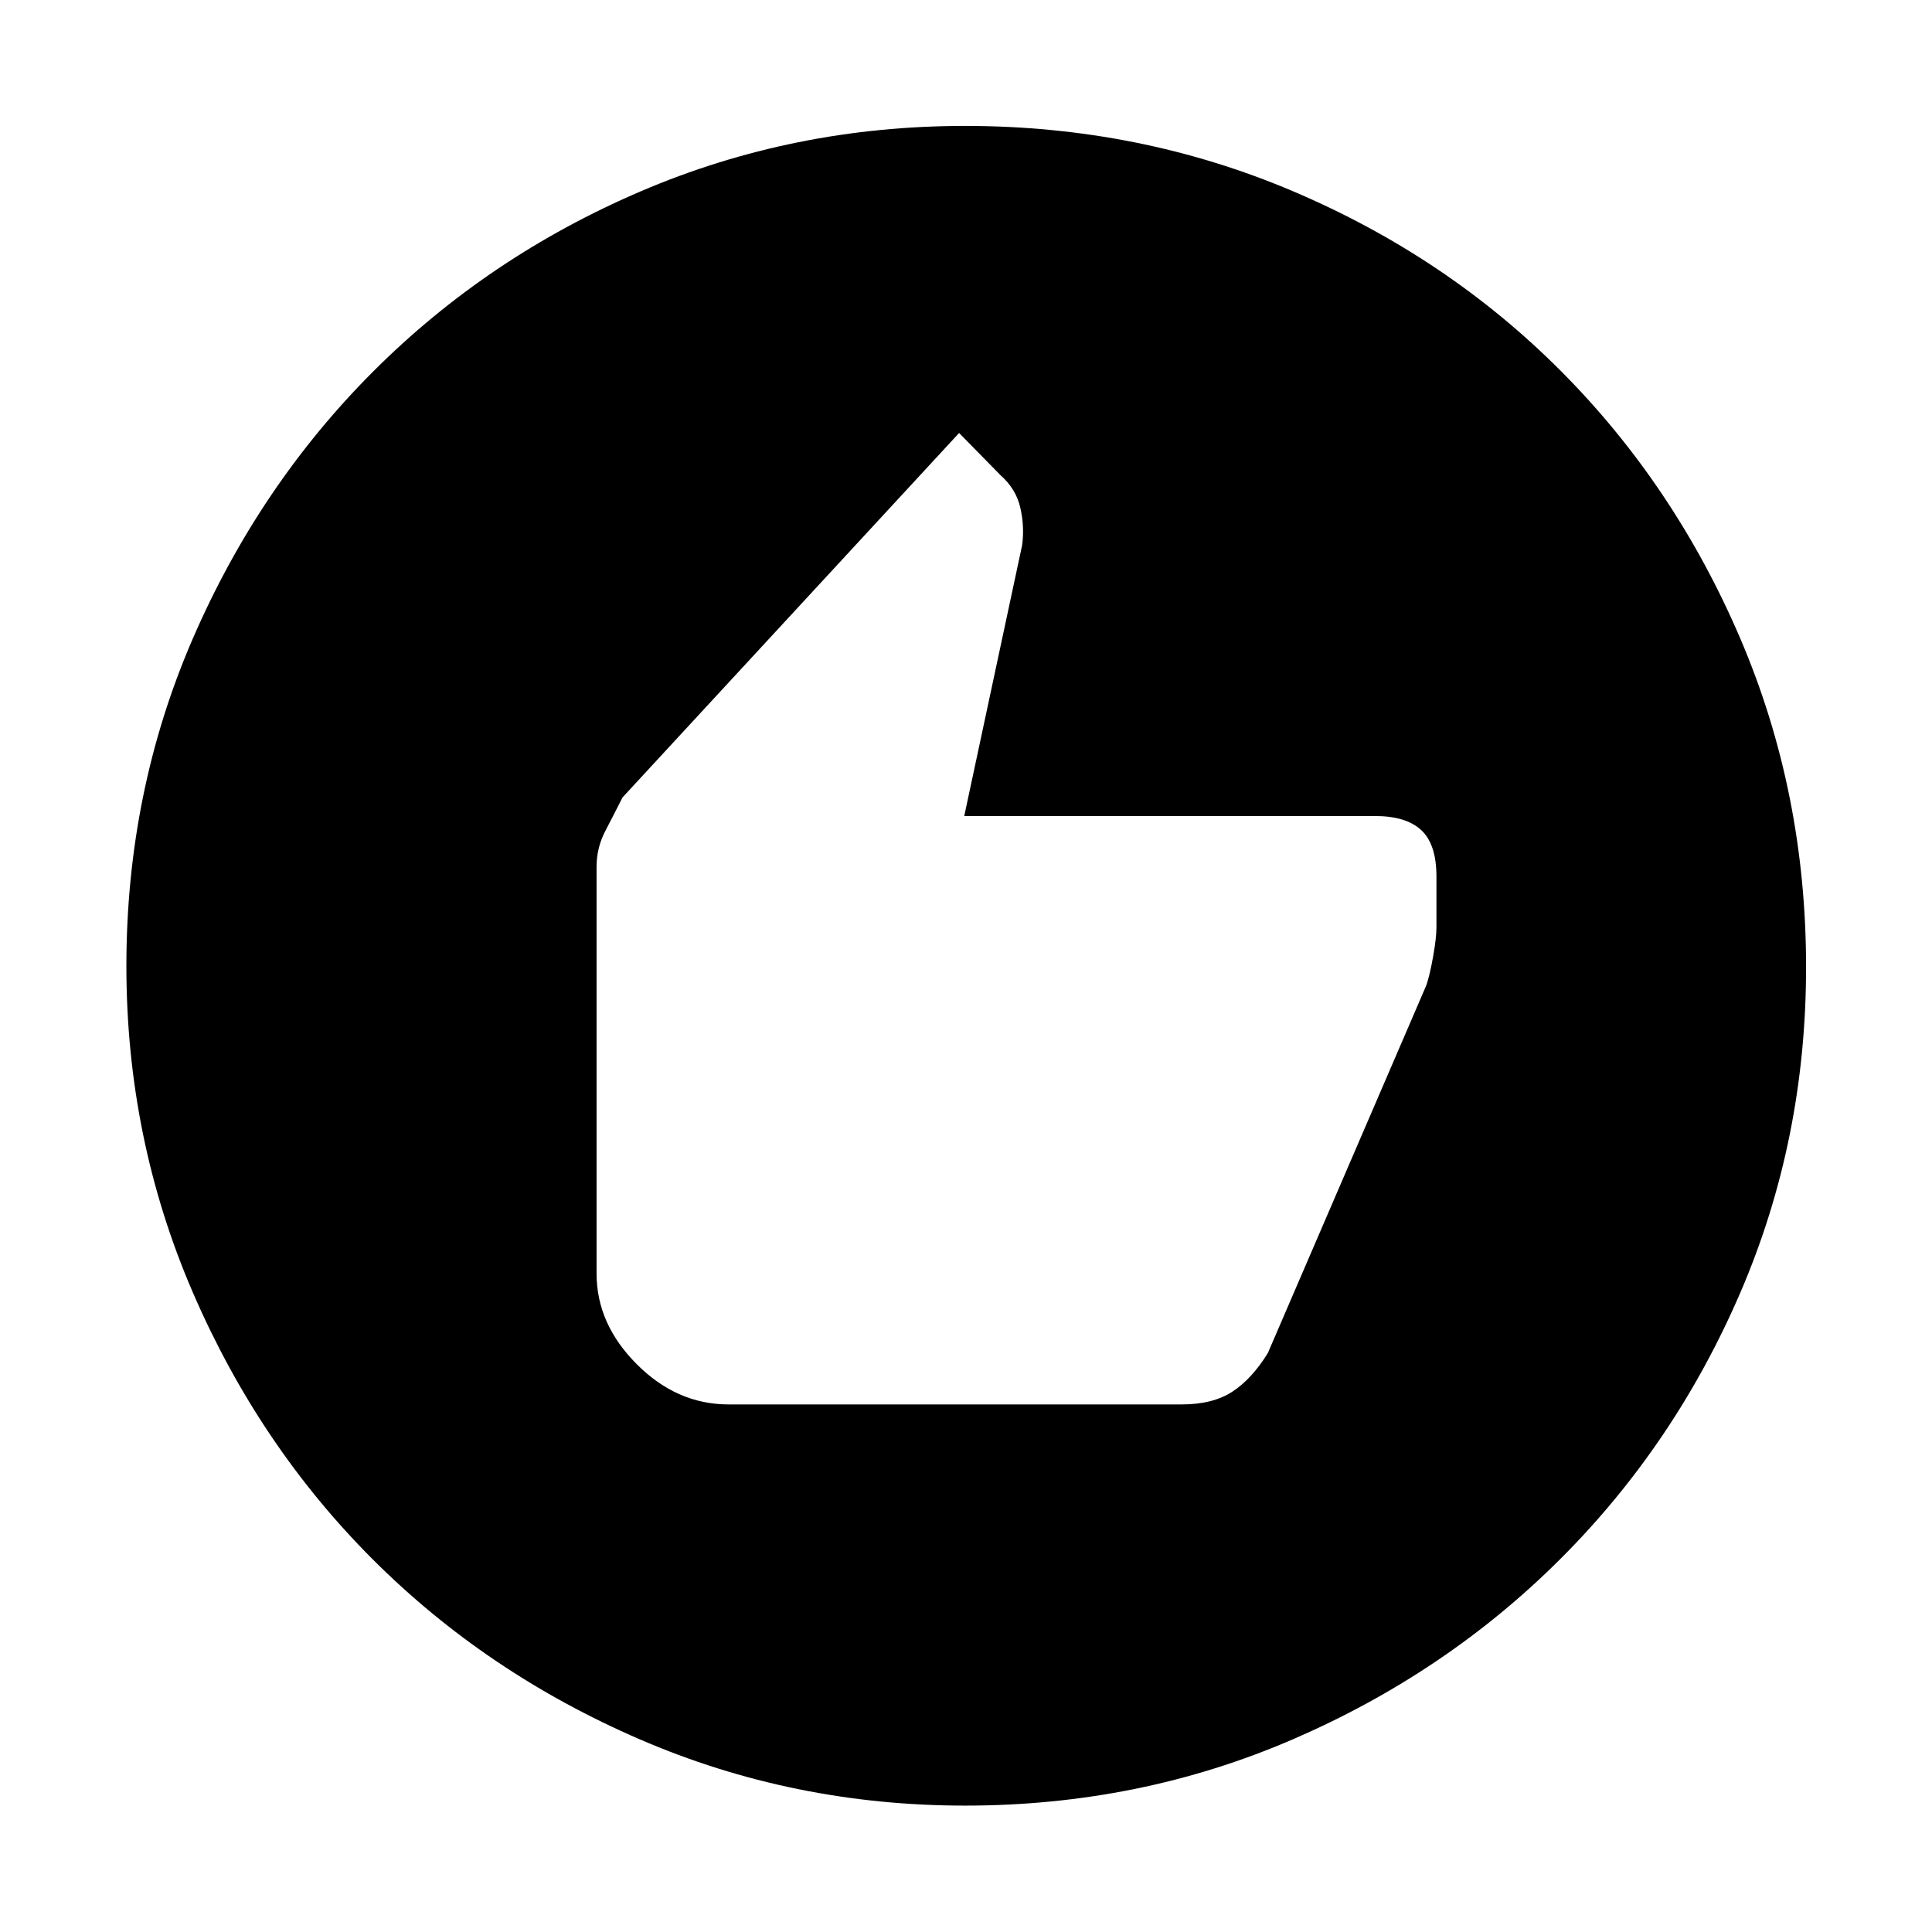 <svg xmlns="http://www.w3.org/2000/svg" height="48" viewBox="0 -960 960 960" width="48"><path d="M362.04-262.15H587.2q15.5 0 25.22-6.38 9.72-6.39 17.58-19.18l78.76-182.76q1.76-5.25 3.38-14.41 1.62-9.16 1.62-14.32v-25.29q0-15.97-7.52-23-7.52-7.03-23.04-7.03H479.13l28.76-134.57q1.24-9.16-.88-18.56-2.12-9.39-9.89-16.26l-20.55-20.94-167.24 181.08q-4.13 8.2-8.51 16.59-4.39 8.39-4.39 17.86v202.15q0 25.01 19.95 45.01 19.95 20.01 45.66 20.01ZM479.57-62.8q-85.45 0-161.64-32.92-76.2-32.93-132.74-89.47-56.54-56.54-89.47-132.83-32.92-76.3-32.92-161.95 0-86.54 32.98-162.65 32.98-76.12 89.81-132.94 56.83-56.82 132.74-89.35 75.92-32.52 161.17-32.52 86.63 0 163.08 32.5 76.46 32.51 133.04 89.3 56.58 56.8 89.2 133.09 32.61 76.3 32.61 163.08 0 85.77-32.52 161.42-32.53 75.65-89.35 132.46-56.82 56.82-133.05 89.8Q566.28-62.8 479.57-62.8Z"/></svg>